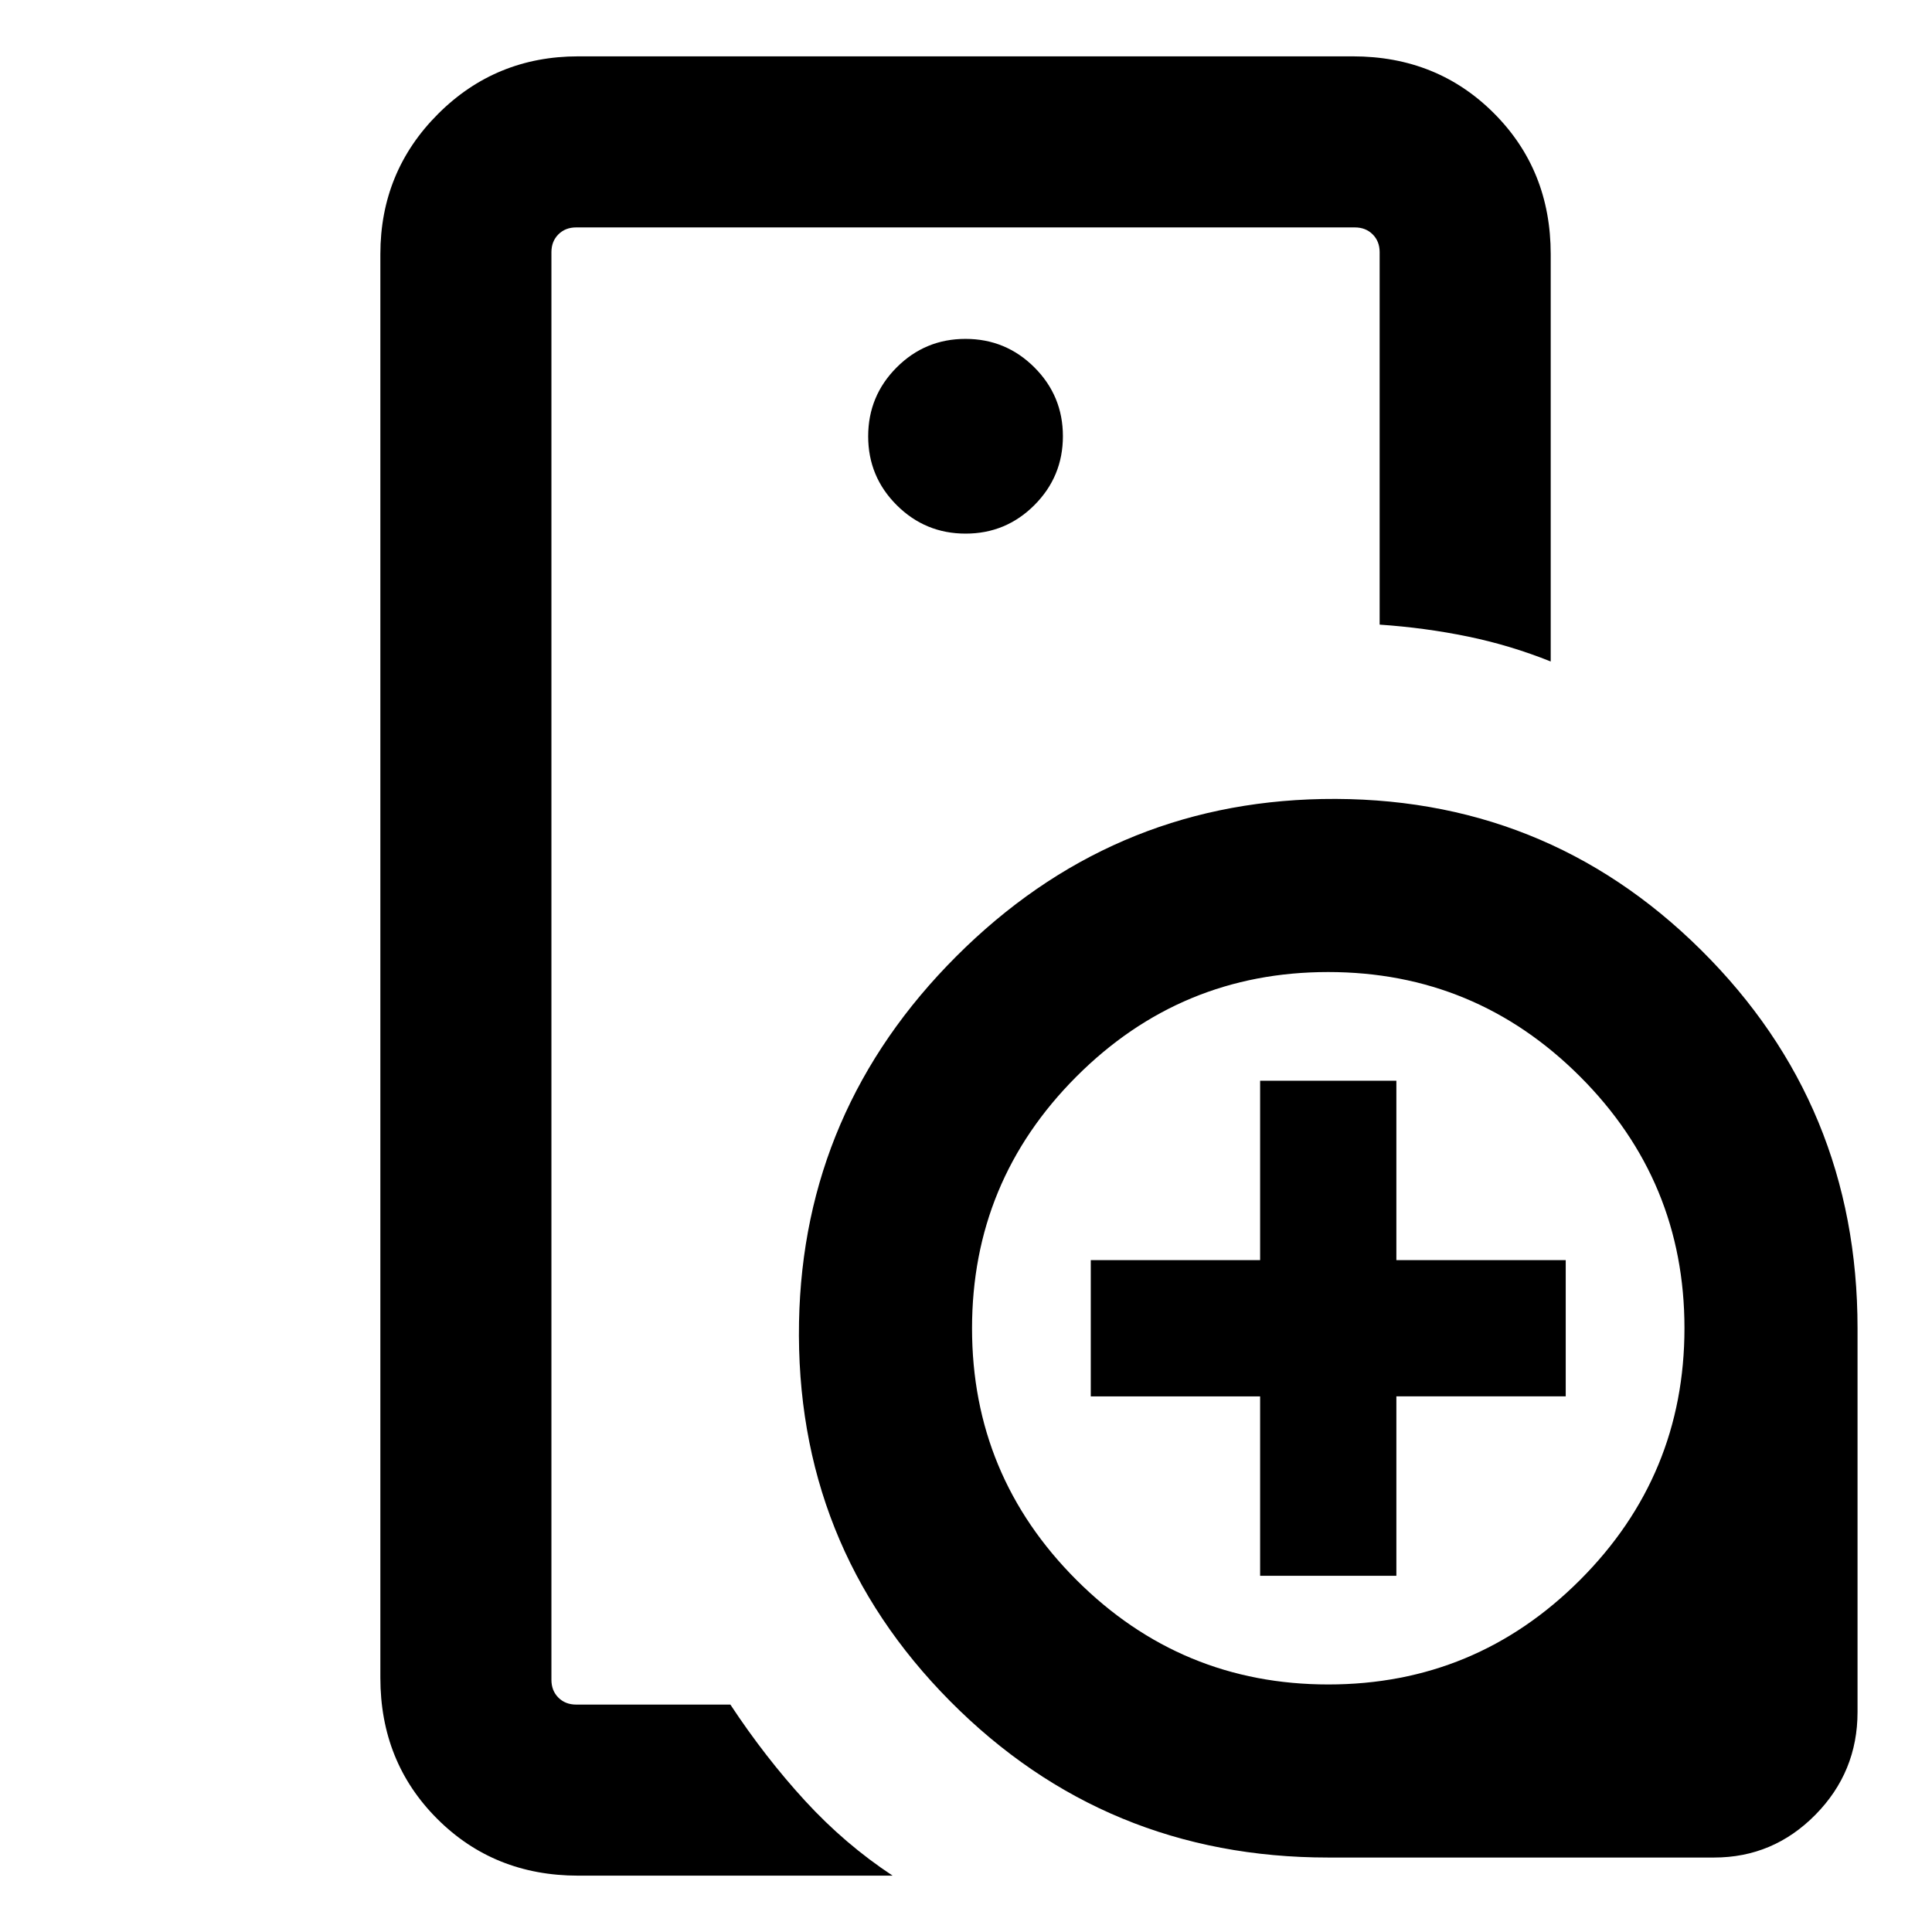 <svg xmlns="http://www.w3.org/2000/svg" height="24" viewBox="0 -960 960 960" width="24"><path d="M274-113v-734 197.31-1.19V-113Zm205.8-581.85q20.05 0 34.2-14.18 14.15-14.18 14.15-34.23 0-20.05-14.18-34.2-14.18-14.15-34.23-14.15-20.05 0-34.2 14.18-14.15 14.18-14.15 34.23 0 20.05 14.18 34.2 14.18 14.15 34.23 14.15ZM443.54-28H287.31q-41.83 0-70.07-28.24Q189-84.48 189-126.31v-707.38q0-41.03 28.64-69.67T287.31-932h384.92q41.83 0 70.07 28.24 28.24 28.24 28.24 70.07v202.38q-20.05-8.05-41.22-12.41-21.17-4.36-43.78-5.91v-185.06q0-5.39-3.46-8.85-3.47-3.46-8.85-3.46H286.31q-5.39 0-8.85 3.46t-3.46 8.85v709.38q0 5.39 3.46 8.85t8.85 3.46h76.61q17.31 26.23 37.12 47.81 19.81 21.57 43.5 37.19ZM660-37q-110.84 0-187.92-77.73-77.08-77.73-75.05-188.38 2.03-105.57 78.16-181.7t181.7-78.16q110.65-2.03 188.38 75.05Q923-410.84 923-300v190.69q0 29.83-20.95 51.07Q881.11-37 851.69-37H660Zm-33.85-140v-89.15H542v-67.7h84.15V-423h67.7v89.15H778v67.7h-84.15V-177h-67.7Zm33.9 54q73.18 0 125.07-51.93Q837-226.86 837-300.05q0-73.18-51.93-125.07Q733.14-477 659.95-477q-73.18 0-125.07 51.93Q483-373.14 483-299.95q0 73.18 51.93 125.07Q586.86-123 660.05-123Z"/></svg>